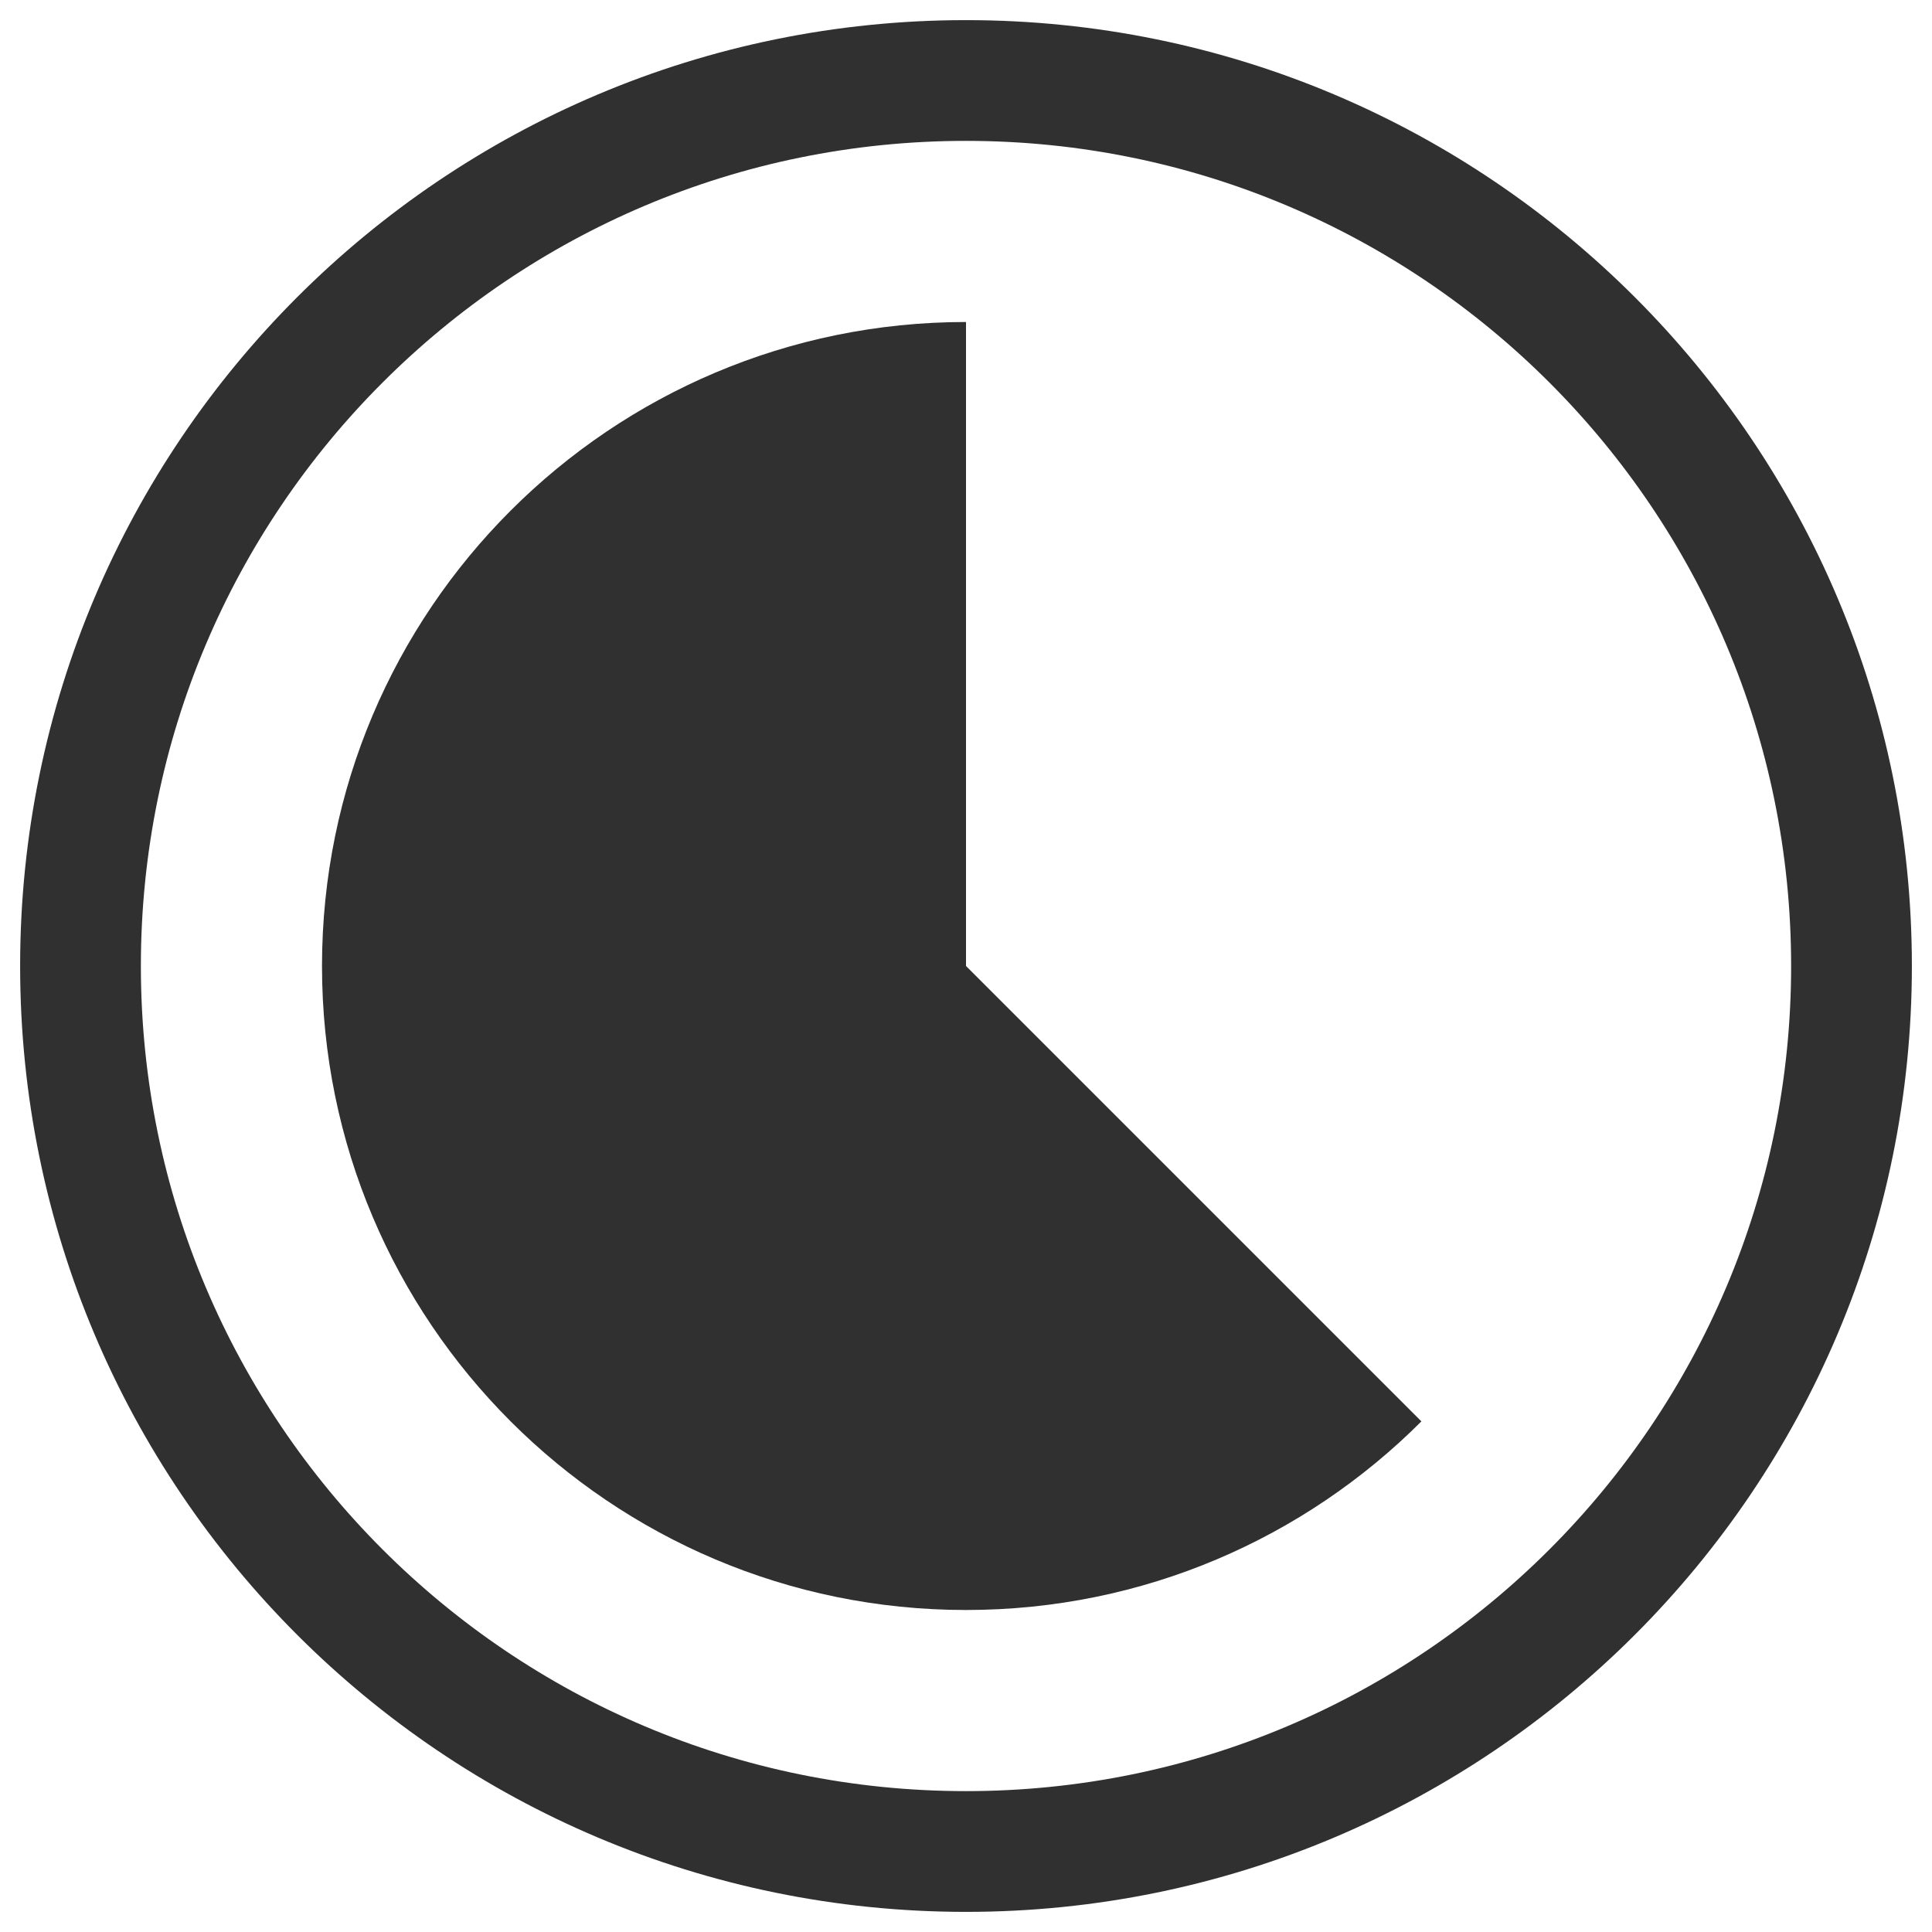 <svg width="24" height="24" viewBox="0 0 24 24" fill="none" xmlns="http://www.w3.org/2000/svg">
<path d="M12 23C18.075 23 23 18.075 23 12C23 5.925 18.075 1 12 1C5.925 1 1 5.925 1 12C1 18.075 5.925 23 12 23Z" stroke="#303030" stroke-width="1.5" stroke-linecap="round" stroke-linejoin="round"/>
<path d="M4 12C4 16.418 7.582 20 12 20C14.209 20 16.209 19.105 17.657 17.657L12 12V4C7.582 4 4 7.582 4 12Z" fill="#303030"/>
</svg>
